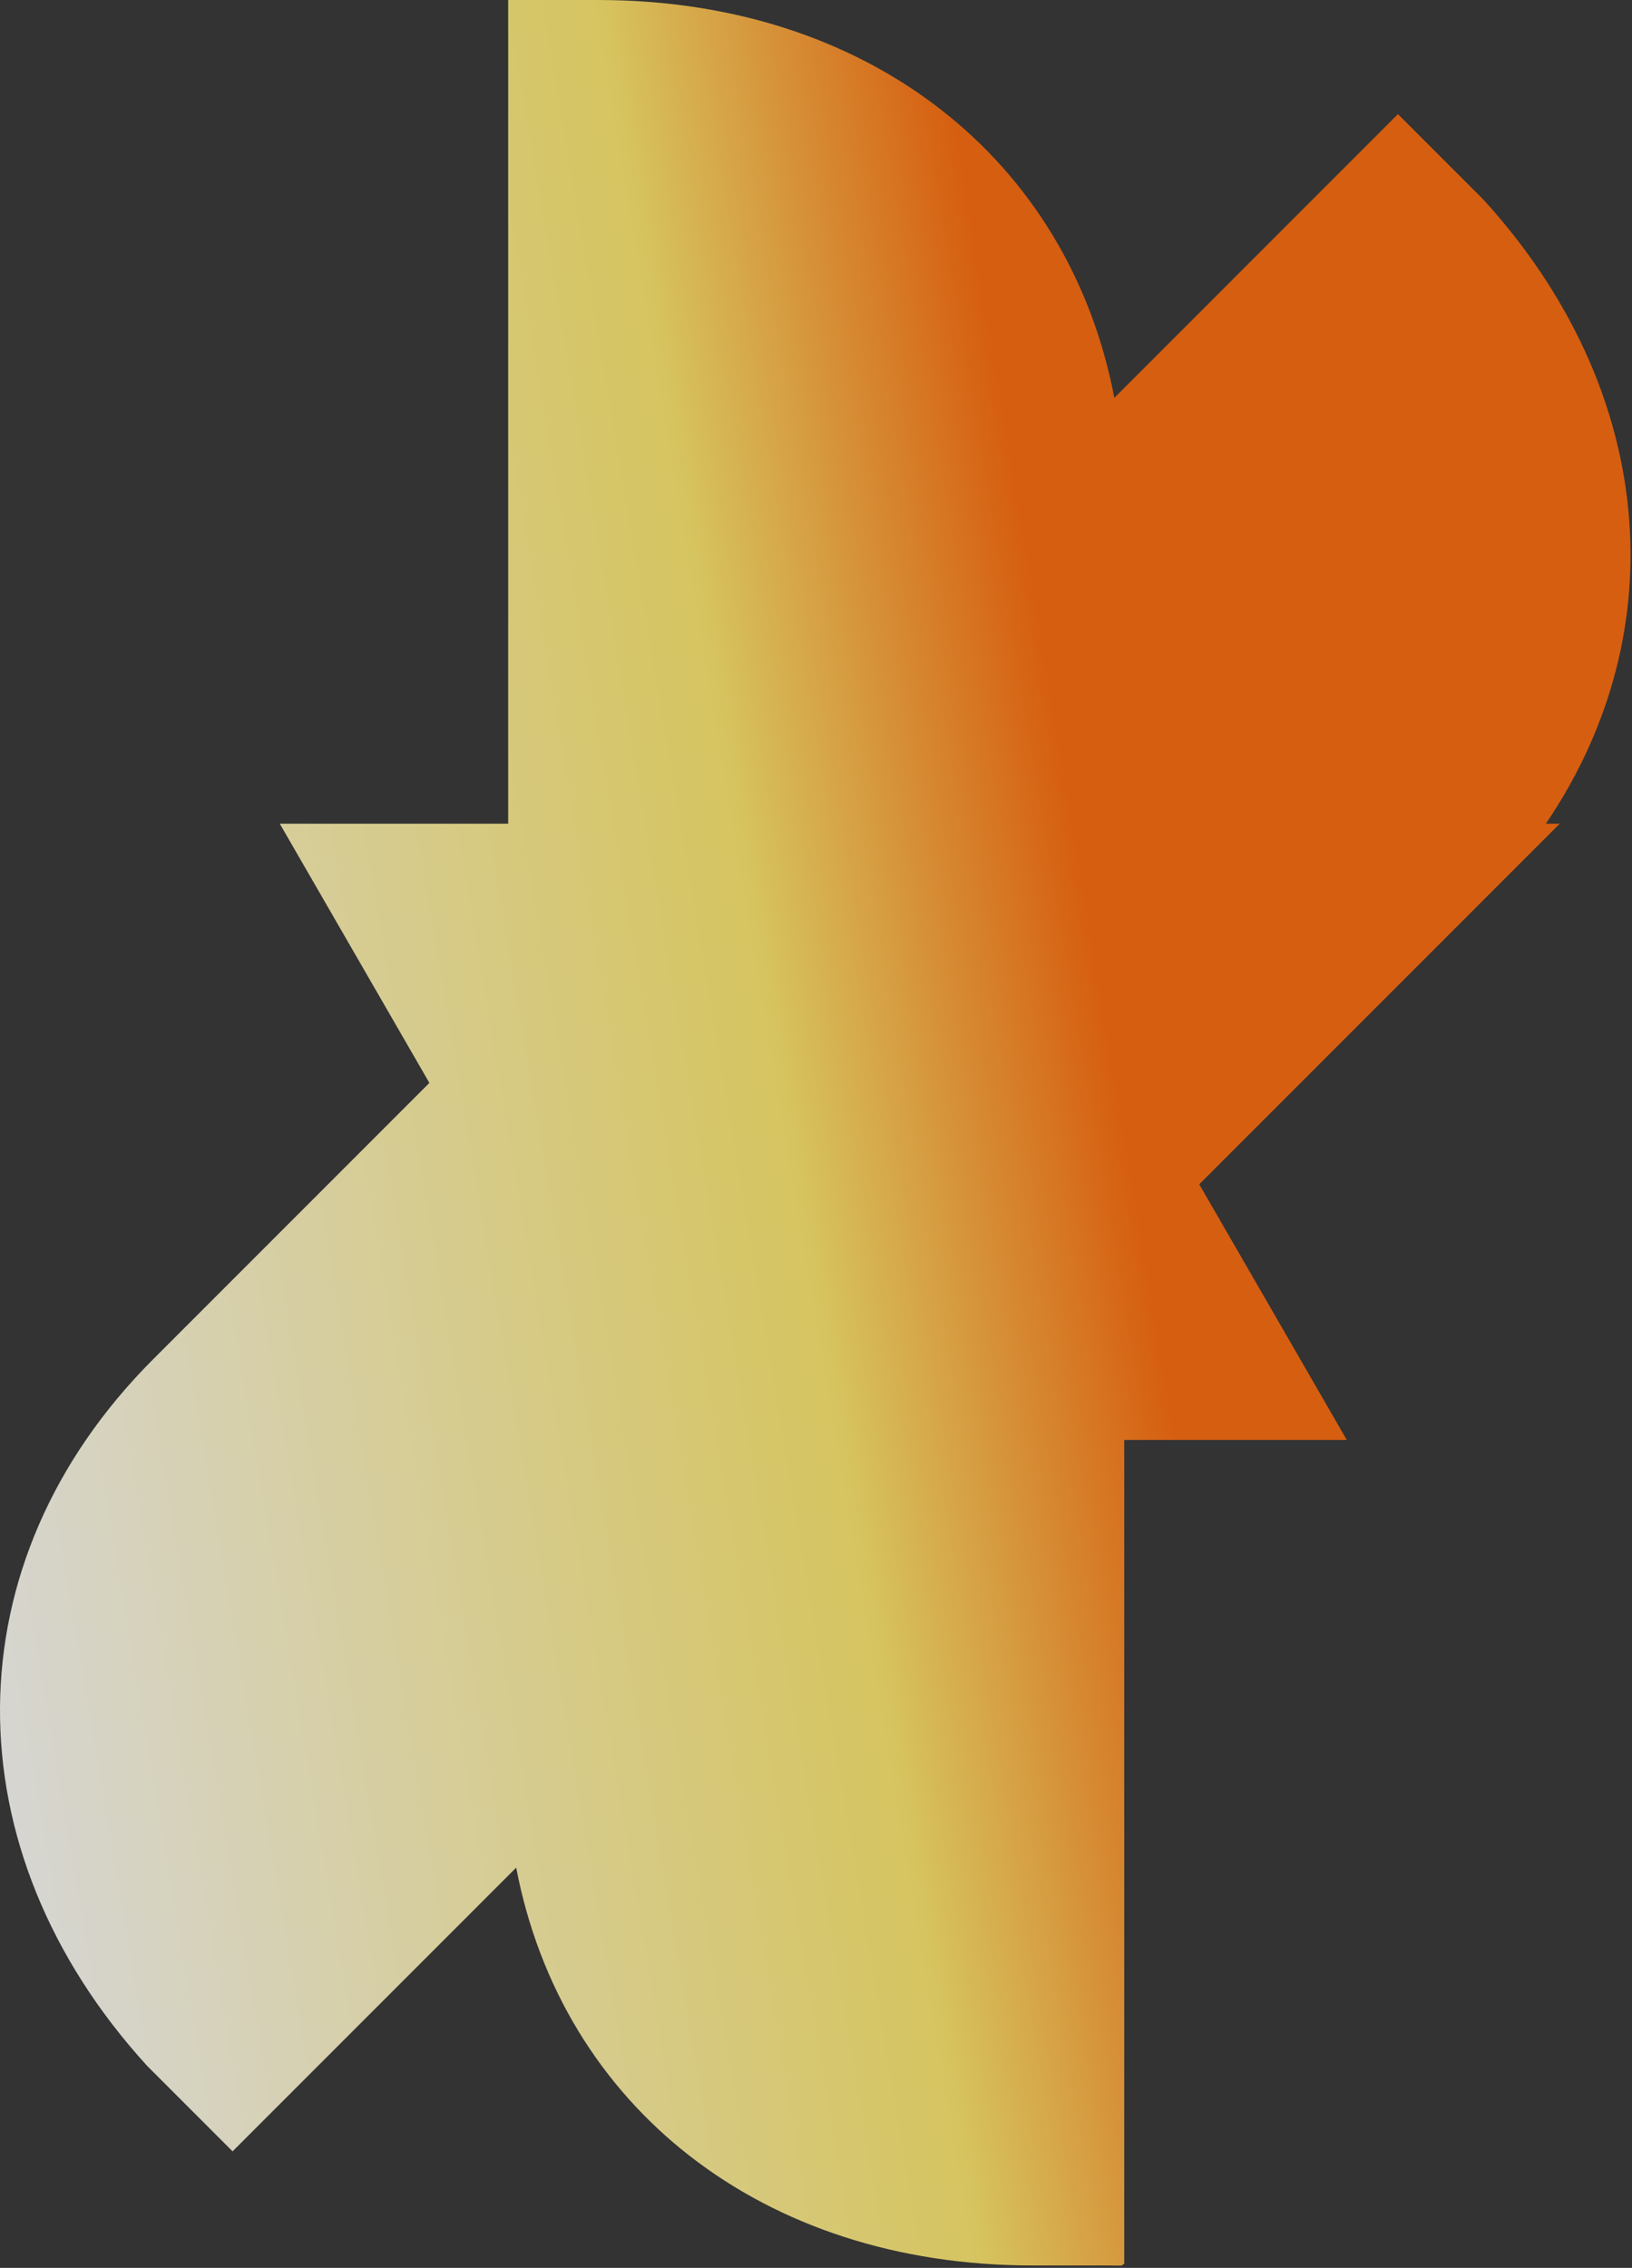 <svg preserveAspectRatio="none" width="100%" height="100%" overflow="visible" style="display: block;" viewBox="0 0 681 946" fill="none" xmlns="http://www.w3.org/2000/svg">
<rect x="0" y="0" width="681" height="946" fill="#333333" stroke="none"/>
<g id="Group 4665">
<path id="Intersect" d="M249.597 0C362.443 0 445.911 66.256 464.991 165.947L583.336 47.602L618.961 83.228C690.708 161.814 699.867 262.814 645.062 343.578H650.861L500.43 494.011L561.996 600.646H469.125V944.301L468.335 944.758V944.988H467.936L467.857 945.033H463.99L463.964 944.988H430.795C317.948 944.988 234.481 878.731 215.4 779.04L97.052 897.387L61.427 861.762C-20.965 771.514 -20.818 651.707 63.954 566.936L179.174 451.717L116.74 343.578H212.057V0H249.597Z" fill="url(#paint0_linear_3479_21262)" fill-opacity="0.8"/>
</g>
<defs>
<linearGradient id="paint0_linear_3479_21262" x1="582.699" y1="444.181" x2="-45.547" y2="549.647" gradientUnits="userSpaceOnUse">
<stop offset="0.183" stop-color="#FF6908"/>
<stop offset="0.399" stop-color="#FFE96B"/>
<stop offset="1" stop-color="white"/>
</linearGradient>
</defs>
</svg>
